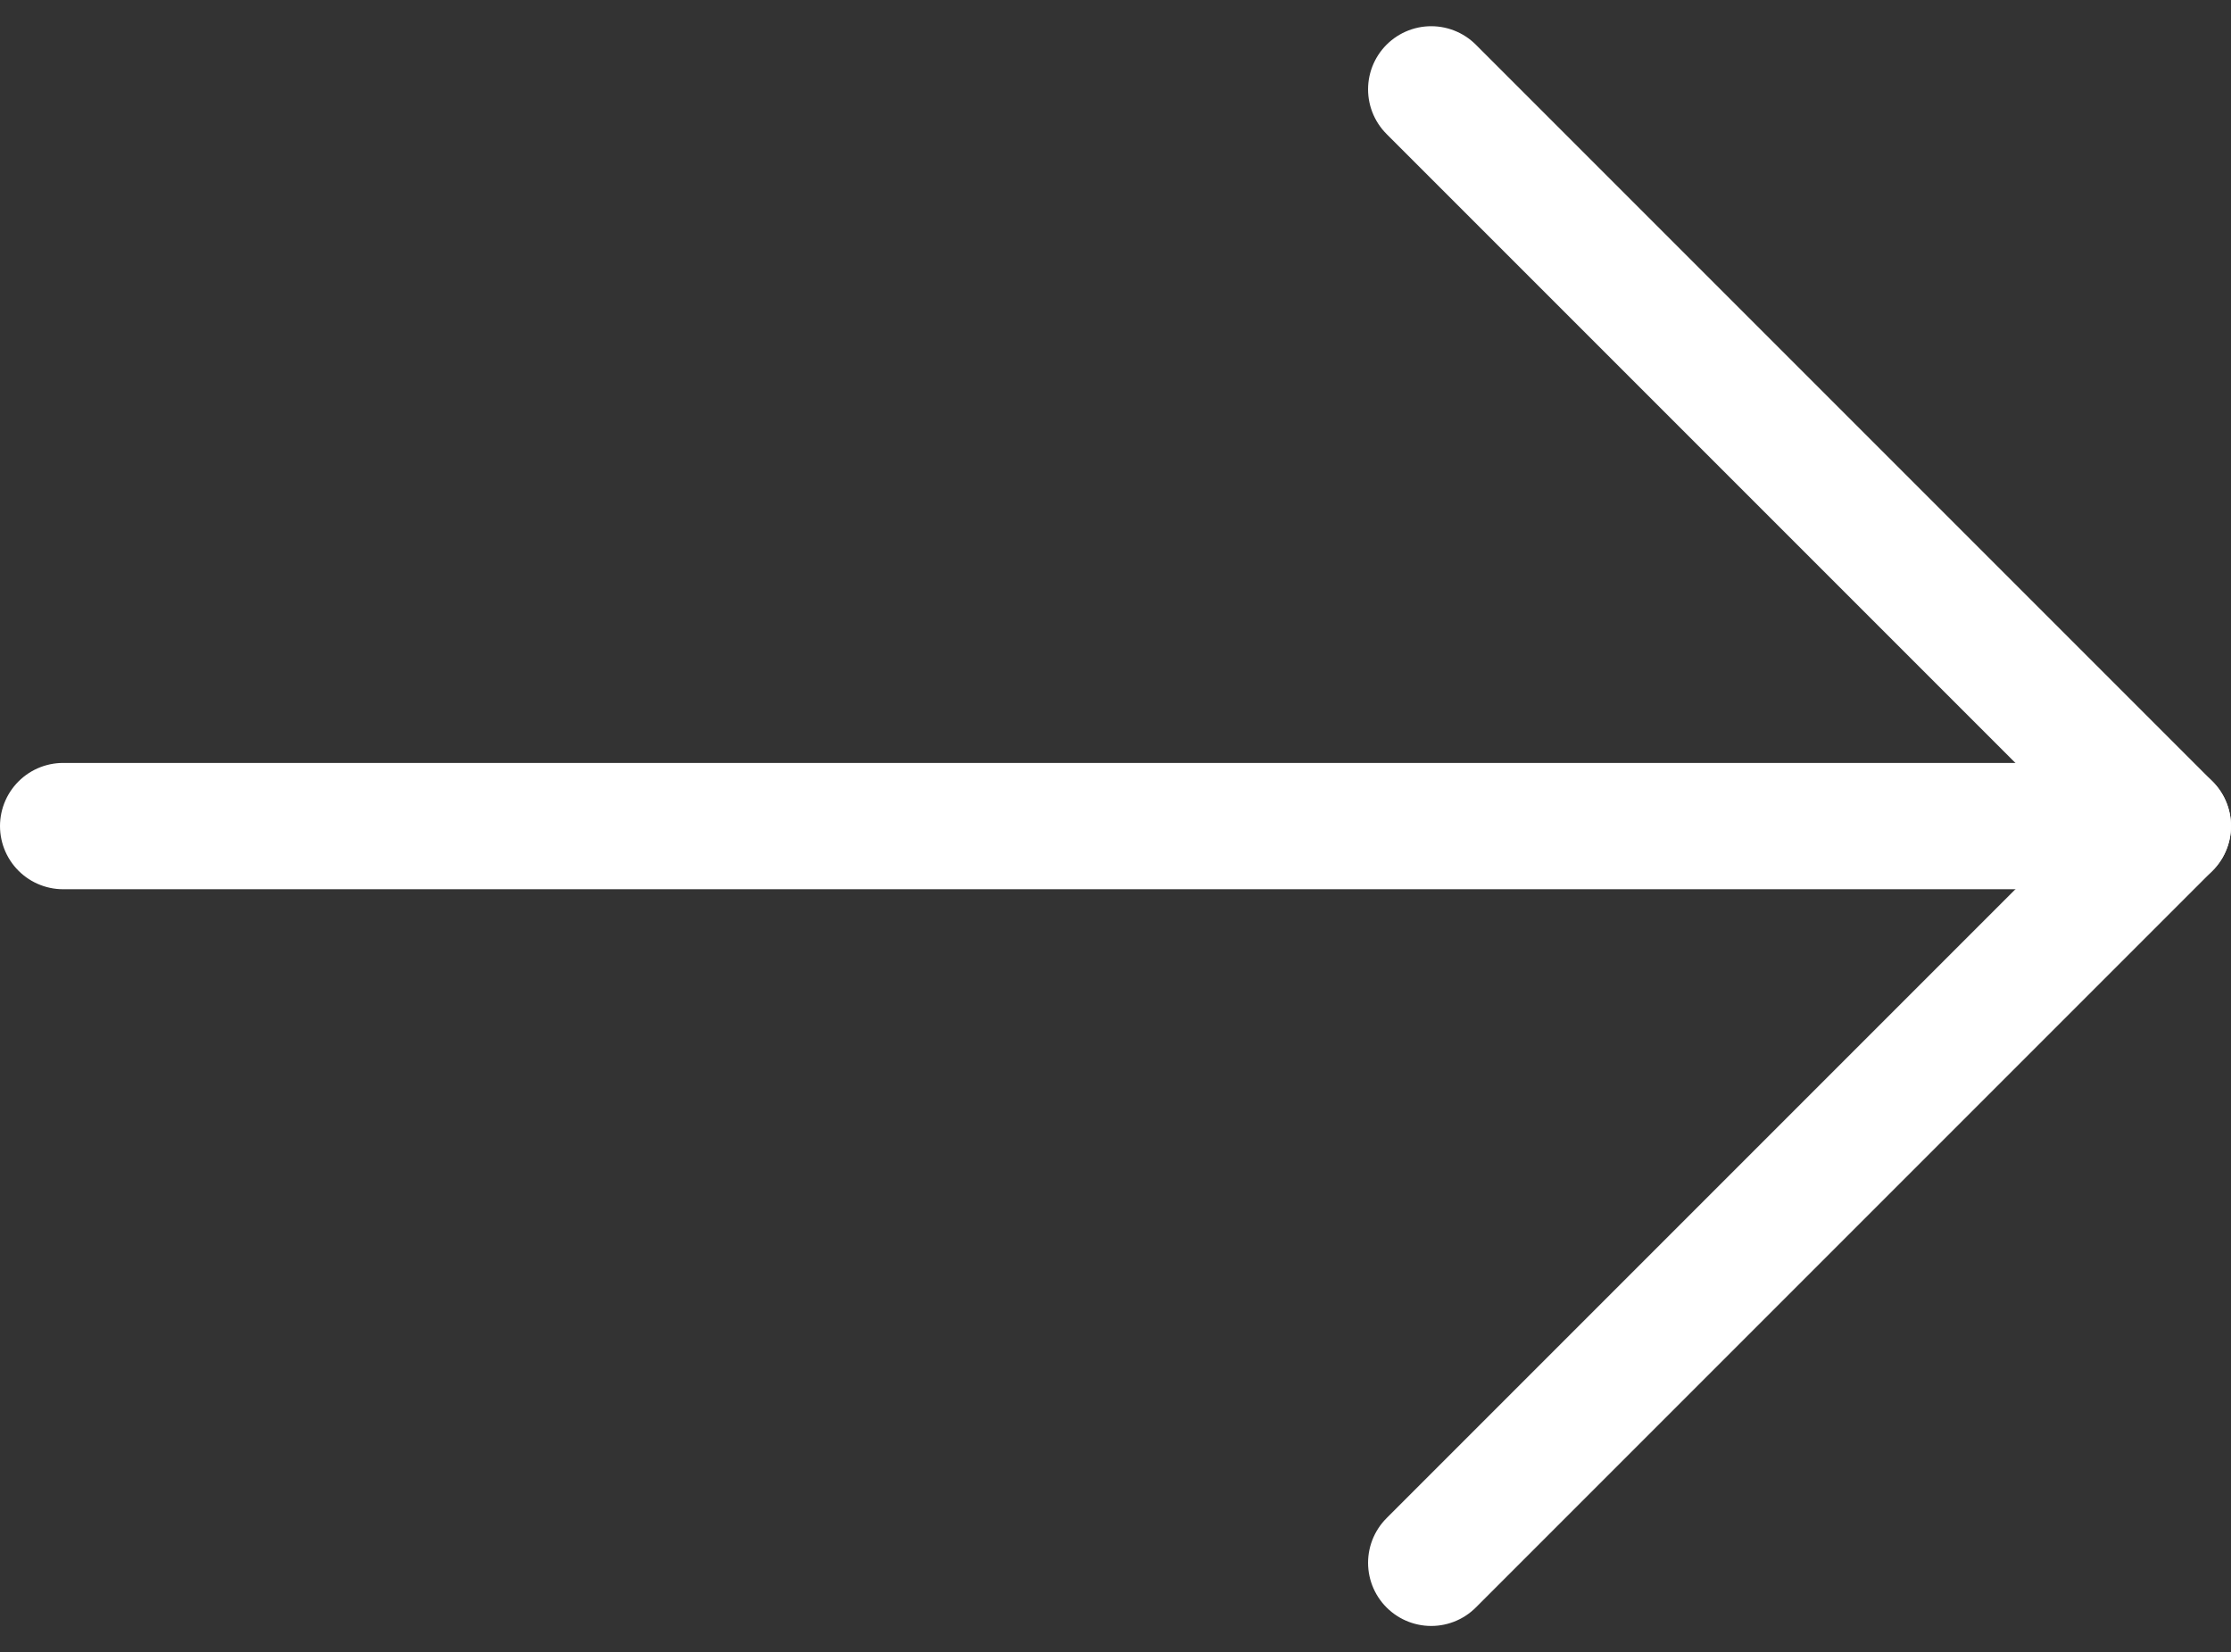 <svg xmlns="http://www.w3.org/2000/svg" width="21.2" height="15.697" viewBox="0 0 21.2 15.697">
  <rect x="0" y="0" width="21.2" height="15.697" fill="#333333" stroke="none"/>
  <g id="arrow-right" transform="translate(-1.4 -4.151)">
    <line id="Line_36" data-name="Line 36" x2="20" transform="translate(2 12)" fill="none" stroke="#fff" stroke-linecap="round" stroke-linejoin="round" stroke-width="1.2"/>
    <path id="Path_13720" data-name="Path 13720" d="M15,5l7,7-7,7" fill="none" stroke="#fff" stroke-linecap="round" stroke-linejoin="round" stroke-width="1.2"/>
  </g>
</svg>
